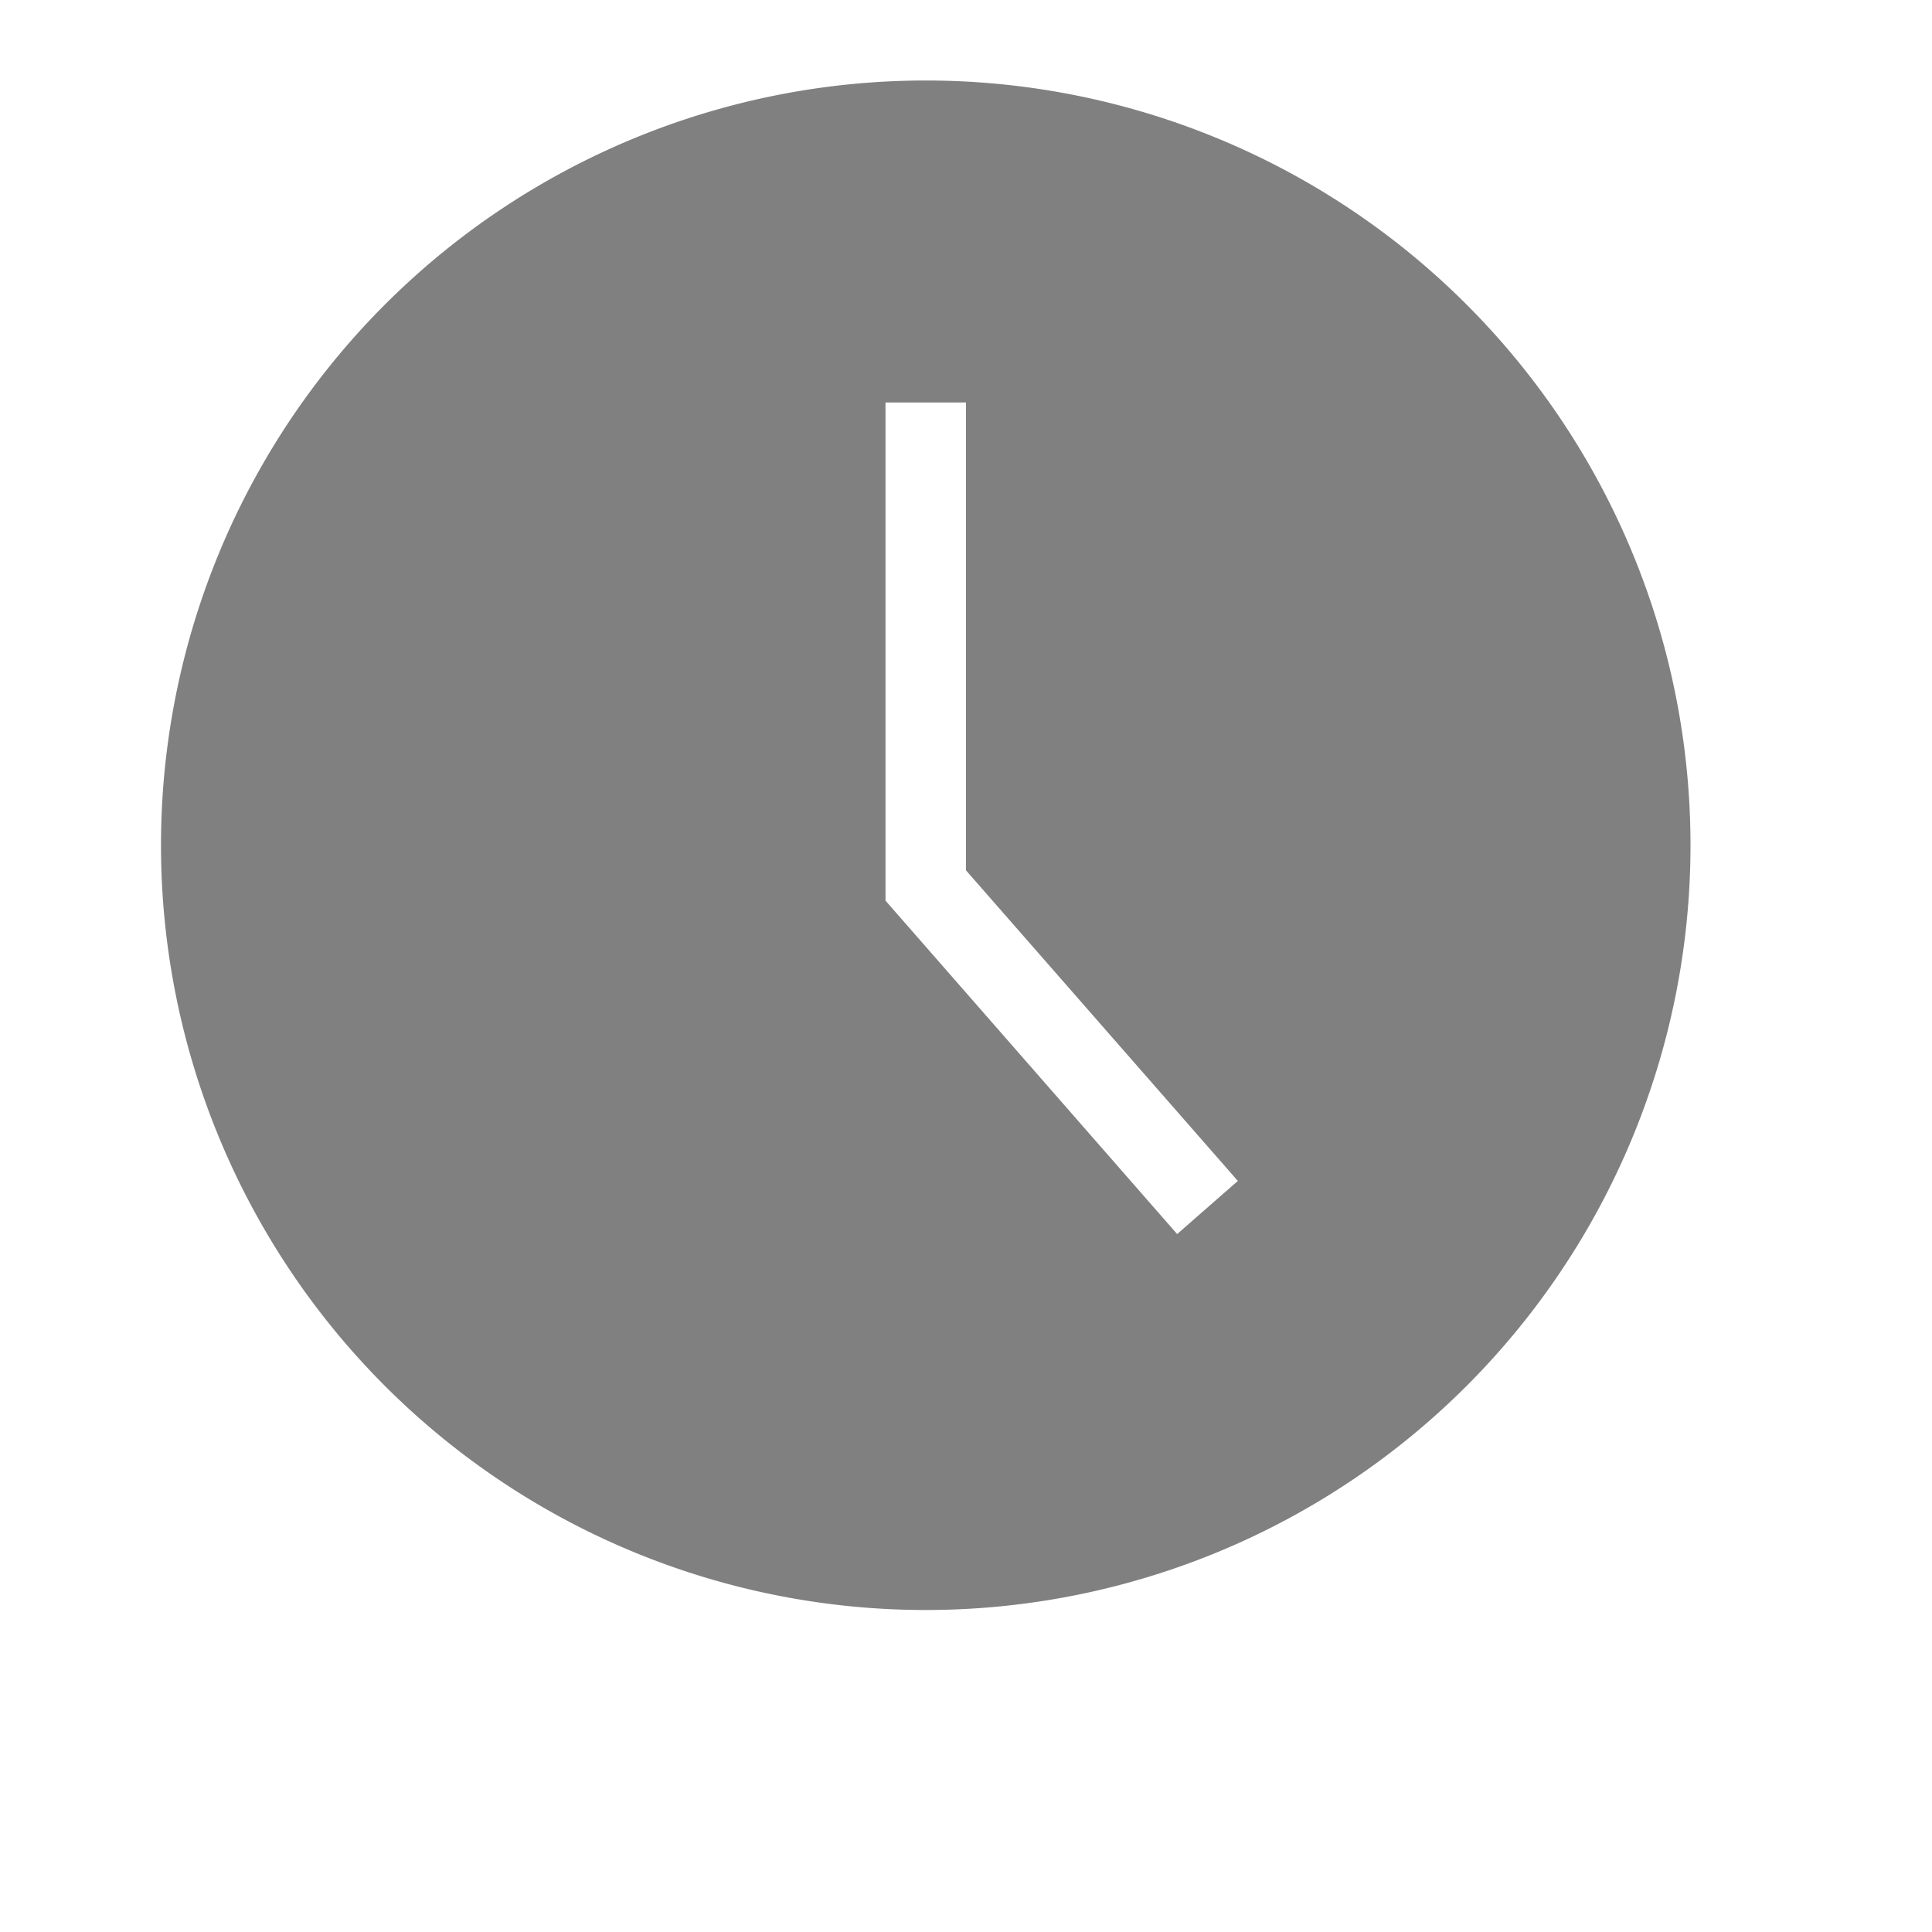 <?xml version="1.0" encoding="UTF-8" standalone="no"?>
<svg viewBox="0 1 24 24" height="24" id="svg7384" version="1.1" width="24" sodipodi:docname="clock-filled.svg" inkscape:version="1.1 (ce6663b3b7, 2021-05-25)"
   xmlns:inkscape="http://www.inkscape.org/namespaces/inkscape"
   xmlns:sodipodi="http://sodipodi.sourceforge.net/DTD/sodipodi-0.dtd"
   xmlns="http://www.w3.org/2000/svg"
   xmlns:svg="http://www.w3.org/2000/svg"
   xmlns:rdf="http://www.w3.org/1999/02/22-rdf-syntax-ns#"
   xmlns:cc="http://creativecommons.org/ns#"
   xmlns:dc="http://purl.org/dc/elements/1.1/">
   <sodipodi:namedview id="namedview22" pagecolor="#ffffff" bordercolor="#666666" borderopacity="1.0" inkscape:pageshadow="2" inkscape:pageopacity="0.0" inkscape:pagecheckerboard="0" showgrid="false" inkscape:zoom="45.263158" inkscape:cx="11.499419" inkscape:cy="11.510465" inkscape:window-width="1920" inkscape:window-height="1043" inkscape:window-x="1920" inkscape:window-y="0" inkscape:window-maximized="1" inkscape:current-layer="svg7384" />
   <defs id="defs7386">
      <linearGradient id="linearGradient5606" inkscape:swatch="solid">
         <stop id="stop5608" offset="0" style="stop-color:#000000;stop-opacity:1;" />
      </linearGradient>
      <linearGradient id="linearGradient4526" inkscape:swatch="solid">
         <stop id="stop4528" offset="0" style="stop-color:#ffffff;stop-opacity:1;" />
      </linearGradient>
      <linearGradient id="linearGradient3600-4" inkscape:swatch="gradient">
         <stop id="stop3602-7" offset="0" style="stop-color:#f4f4f4;stop-opacity:1" />
         <stop id="stop3604-6" offset="1" style="stop-color:#dbdbdb;stop-opacity:1" />
      </linearGradient>
   </defs>
   <path id="path47" style="fill:#808080;fill-rule:evenodd;stroke-linecap:square;stroke-linejoin:round" d="M 11.5 2 A 9.5 9.5 0 0 0 2 11.5 A 9.5 9.5 0 0 0 11.5 21 A 9.5 9.5 0 0 0 21 11.5 A 9.5 9.5 0 0 0 11.5 2 z M 11 6 L 12 6 L 12 11.812 L 15.377 15.67 L 14.623 16.33 L 11 12.188 L 11 6 z " />
   <g id="layer9" label="status" style="display:inline;stroke-width:0.8" transform="matrix(1.25,0,0,1.25,-1114.25,235.75)" />
   <g id="layer2" style="display:inline;stroke-width:0.8" transform="matrix(1.25,0,0,1.25,-813,-223)" />
   <g id="layer4" style="display:inline;stroke-width:0.8" transform="matrix(1.25,0,0,1.25,-813,-223)" />
   <g id="g1812" style="display:inline;stroke-width:0.8" transform="matrix(1.25,0,0,1.25,-813,-223)" />
   <g id="g6217" style="display:inline;stroke-width:0.8" transform="matrix(1.25,0,0,1.25,-813,-223)" />
   <g id="layer3" style="display:inline;stroke-width:0.8" transform="matrix(1.25,0,0,1.25,-813,-223)" />
   <g id="layer1" style="display:inline;stroke-width:0.8" transform="matrix(1.25,0,0,1.25,-813,-223)" />
</svg>
